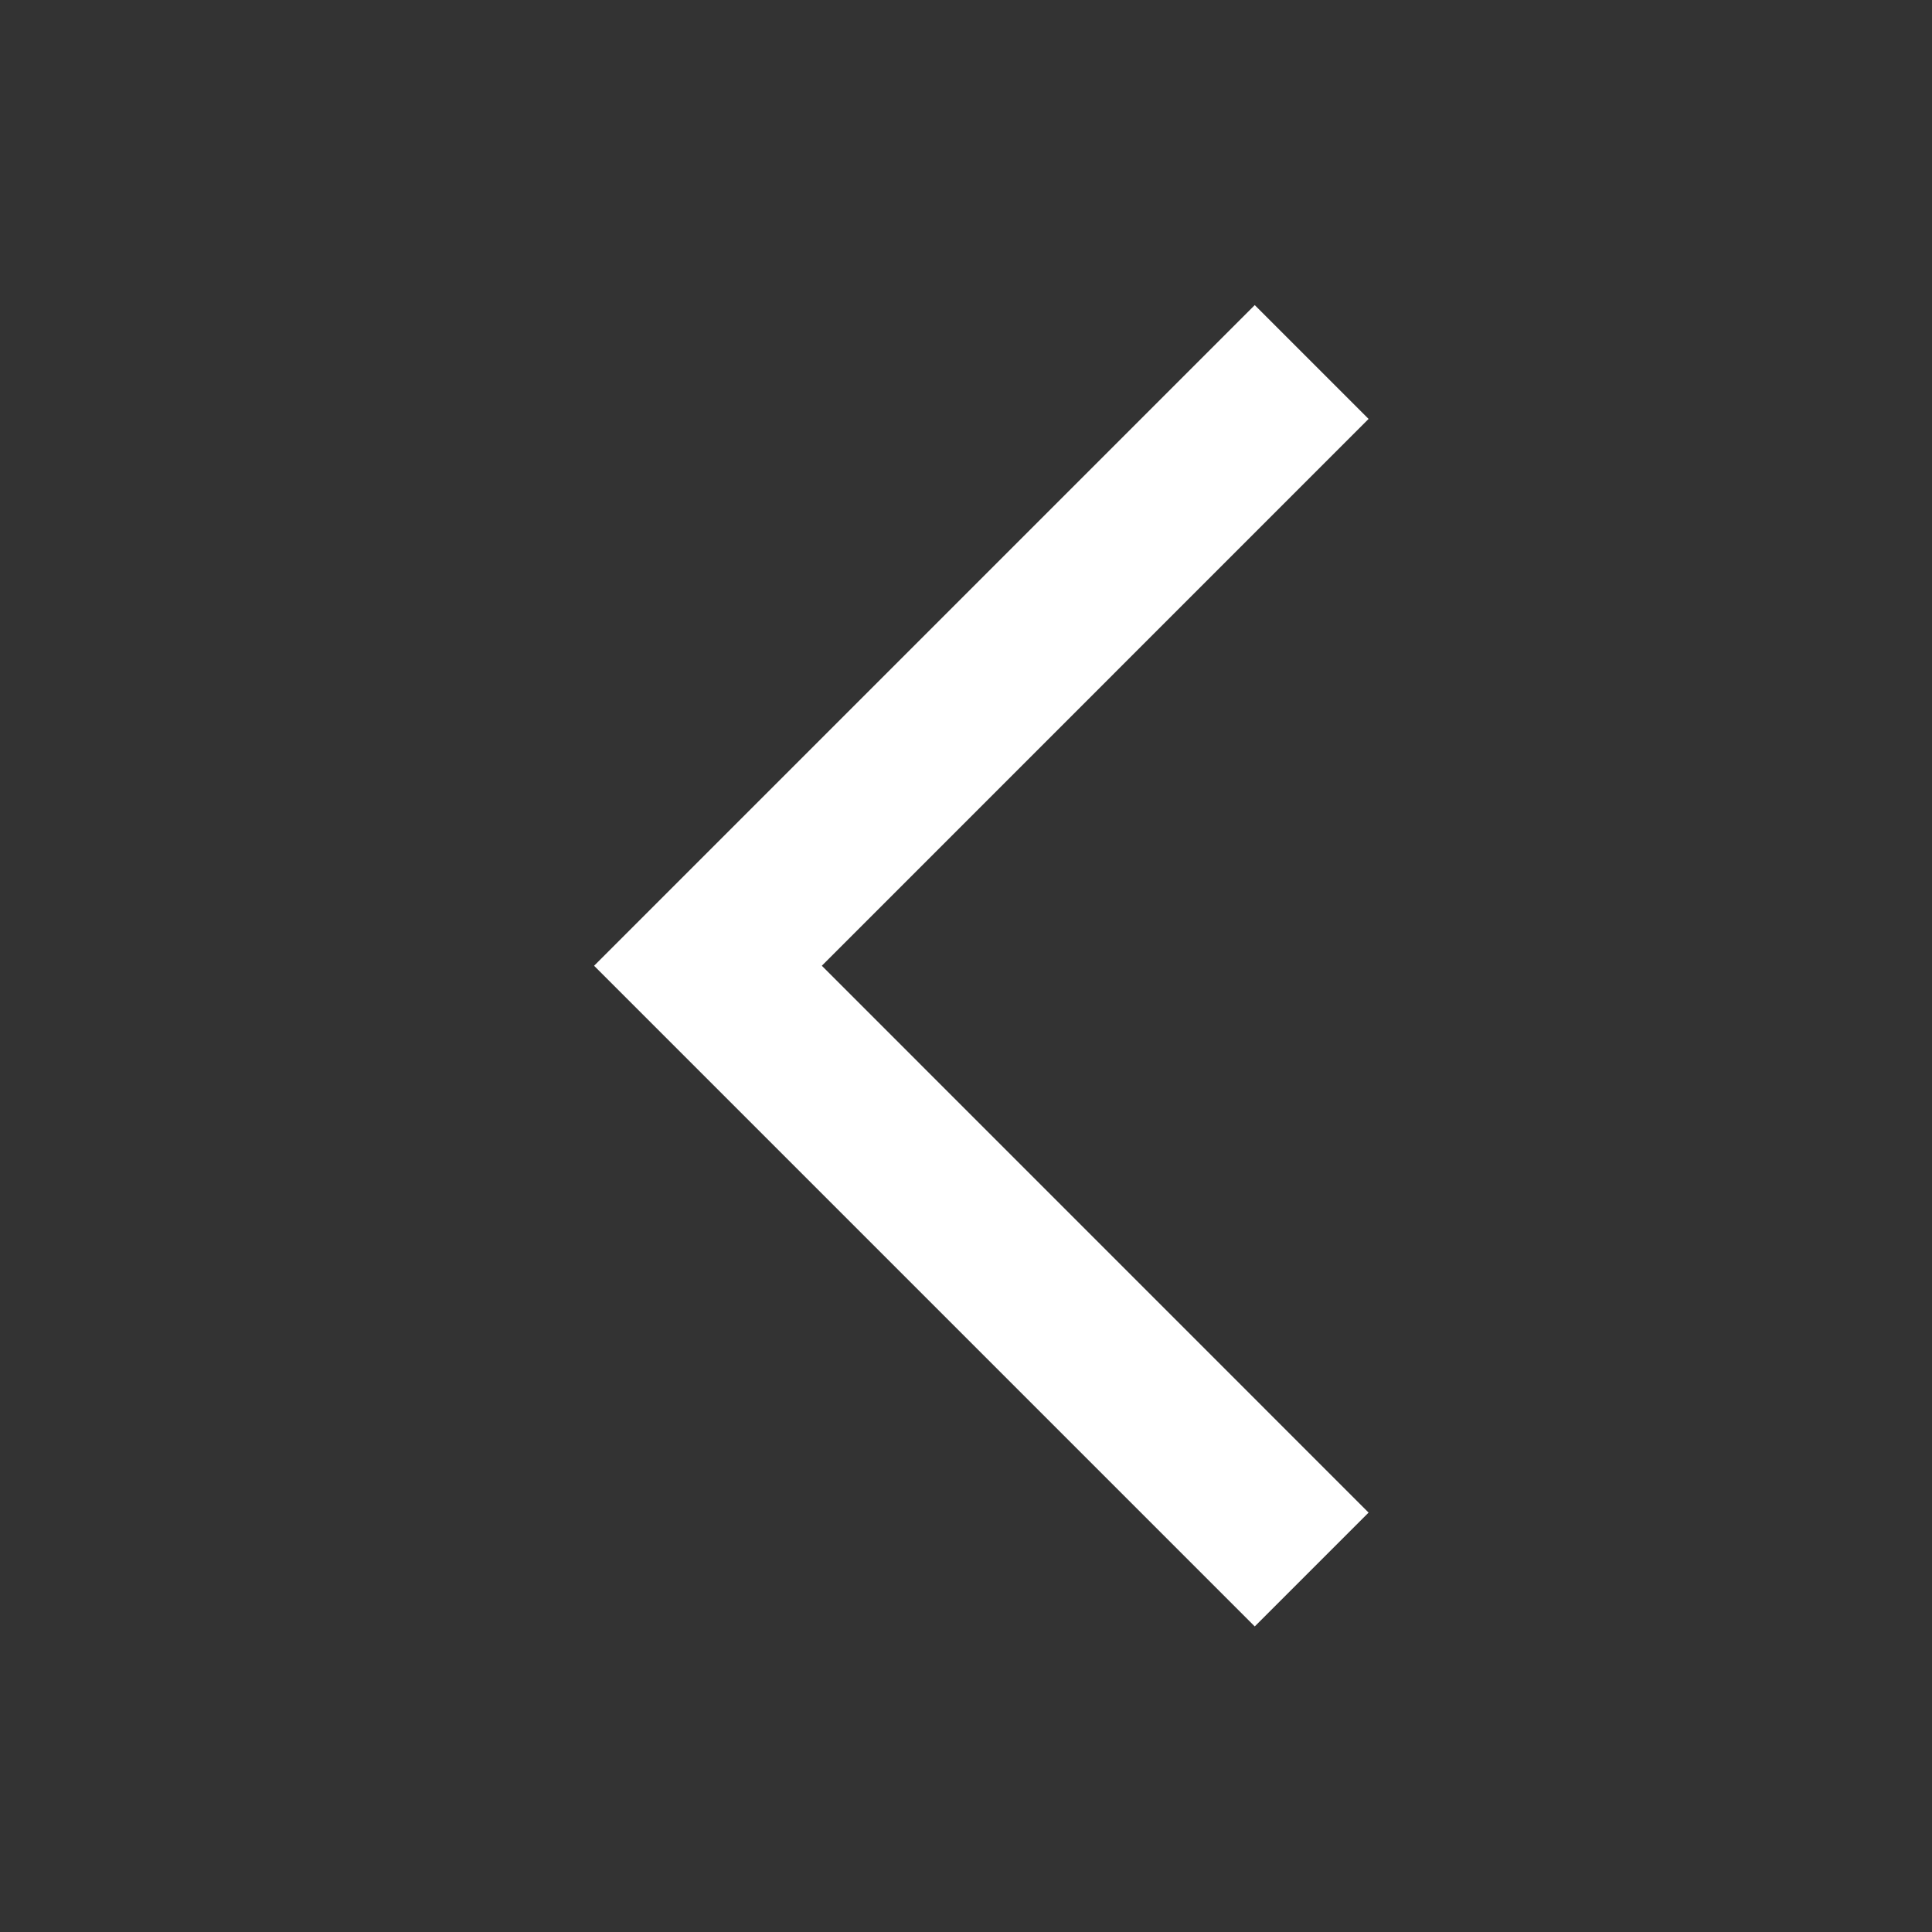 <svg width="24" height="24" viewBox="0 0 24 24" fill="none" xmlns="http://www.w3.org/2000/svg">
<rect x="0" y="0" width="24" height="24" fill="#333333" stroke="none"/>
<path fill-rule="evenodd" clip-rule="evenodd" d="M17.001 18.79L15.587 20.204L7.38 11.997L15.587 3.79L17.001 5.204L10.209 11.997L17.001 18.79Z" fill="white"/>
</svg>
